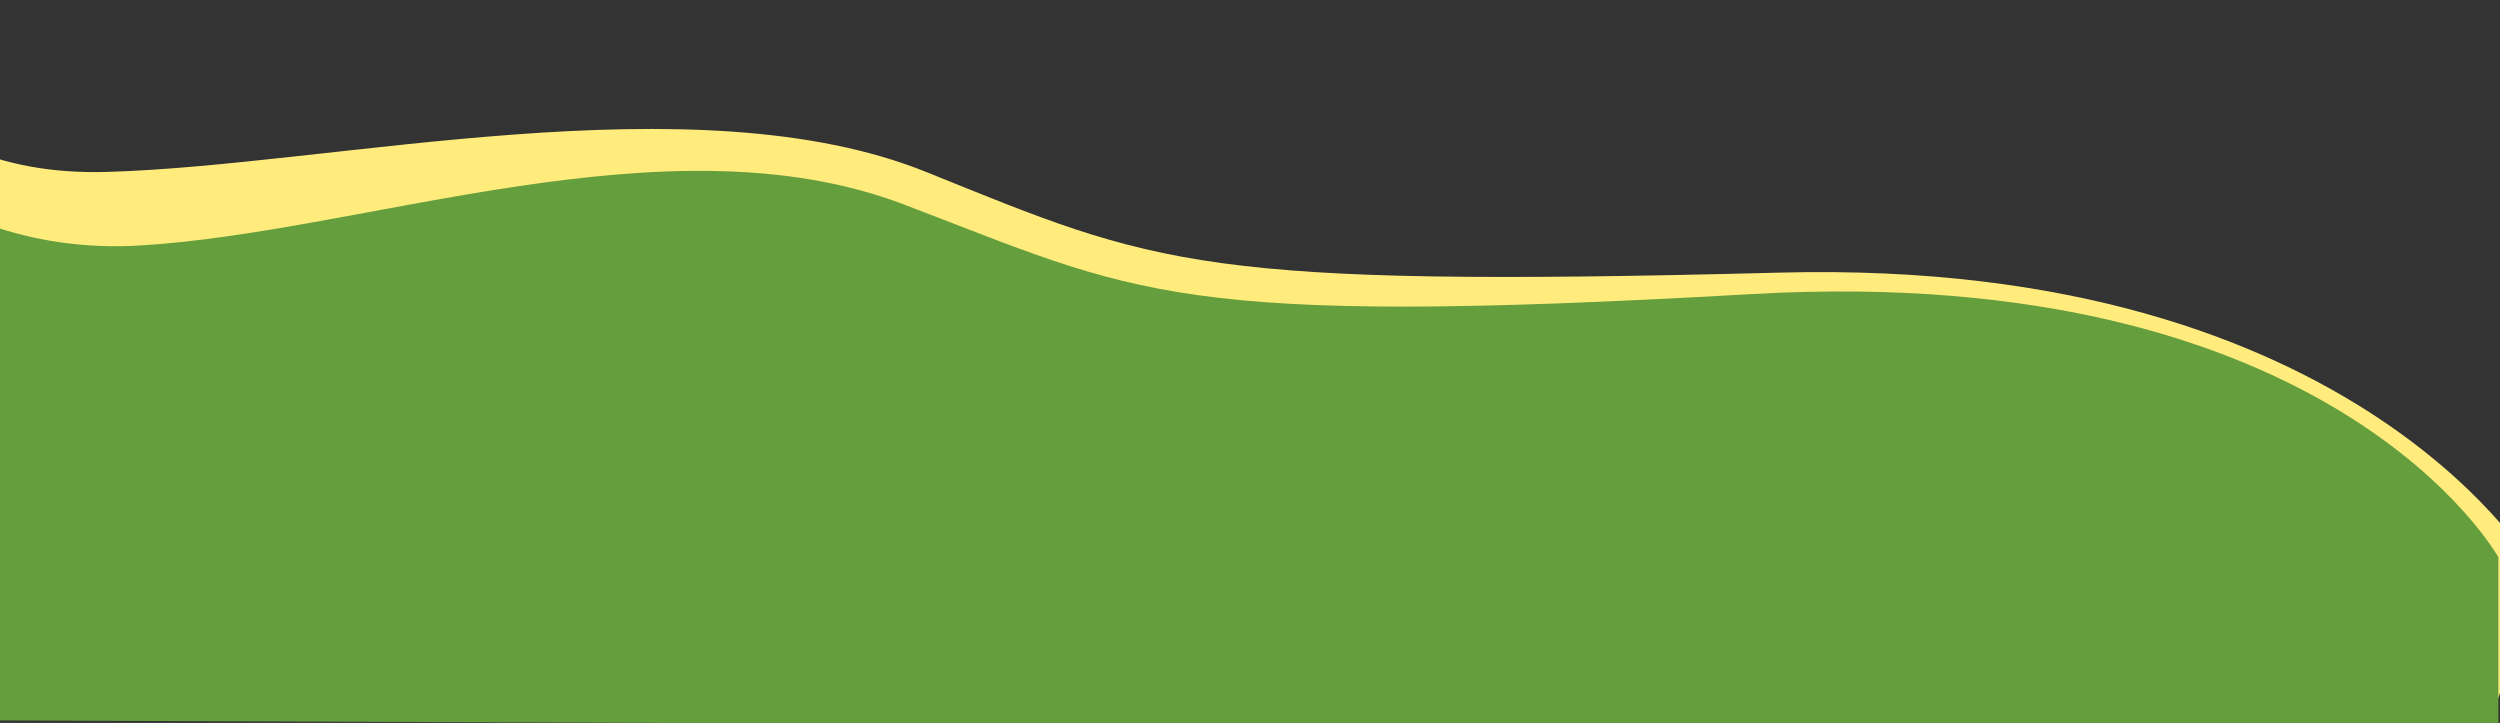 <svg xmlns="http://www.w3.org/2000/svg" xmlns:xlink="http://www.w3.org/1999/xlink" width="1366" height="395" viewBox="0 0 1366 395">
  <rect x="0" y="0" width="1366" height="395" fill="#333333" stroke="none"/>
  <defs>
    <clipPath id="clip-path">
      <rect id="Rectangle_165" data-name="Rectangle 165" width="1366" height="395" transform="translate(0 0.283)" fill="#fff" stroke="#707070" stroke-width="1"/>
    </clipPath>
  </defs>
  <g id="Mask_Group_3" data-name="Mask Group 3" transform="translate(0 -0.283)" clip-path="url(#clip-path)">
    <g id="features-section-bg" transform="translate(-111.854 -143.487)">
      <path id="Path_10489" data-name="Path 10489" d="M31.907-.39-.822,76.564S79.367,257.523,397.609,277.032s338.4,33.368,460.153,95.358,322.605,31.728,446.36,39.051,142.42,106.388,142.42,106.388l-62.061-399.885Z" transform="matrix(-0.996, 0.087, -0.087, -0.996, 1504.76, 534.053)" fill="#ffec7d"/>
      <path id="Path_10490" data-name="Path 10490" d="M10.216-6.291-1.267,87.228S67.86,258.911,386,279.7,718.562,320.8,840.4,384.983s293.134,20.6,416.849,28.414,177.509,113.44,177.509,113.44l-68.375-361.469Z" transform="translate(1486.344 535.02) rotate(173)" fill="#659f3d"/>
    </g>
  </g>
</svg>
